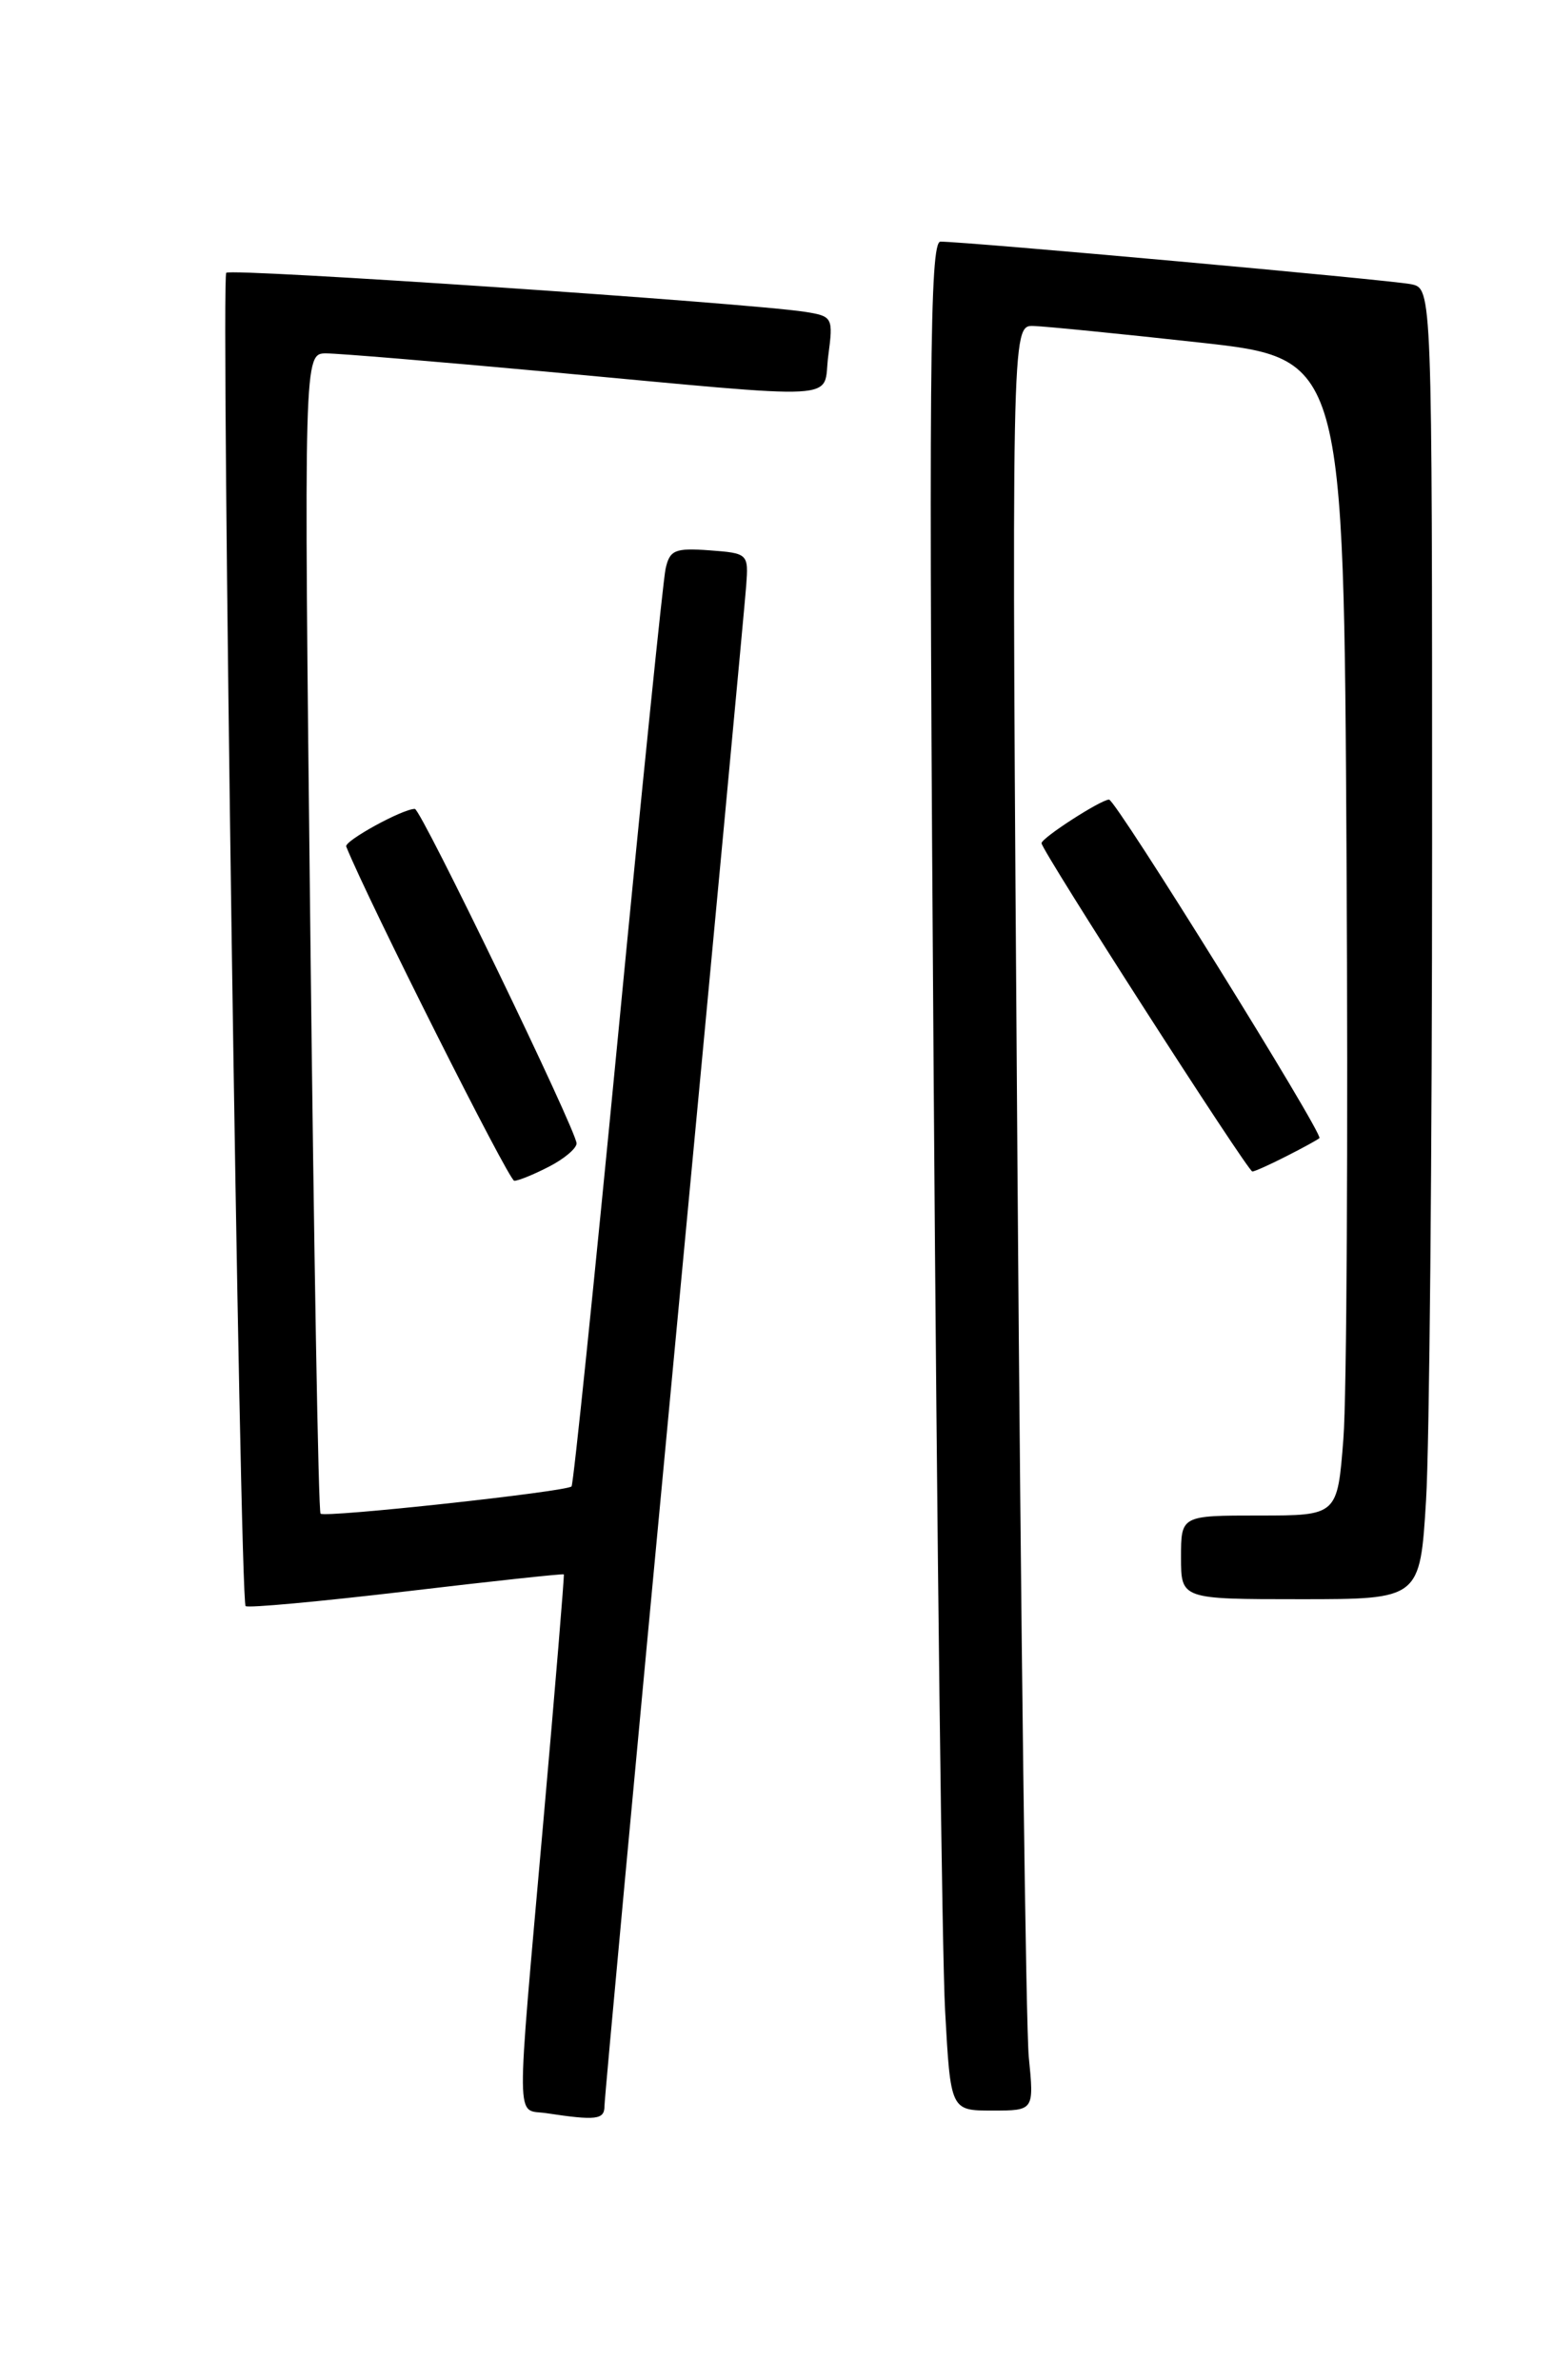 <?xml version="1.0" encoding="UTF-8" standalone="no"?>
<!DOCTYPE svg PUBLIC "-//W3C//DTD SVG 1.1//EN" "http://www.w3.org/Graphics/SVG/1.1/DTD/svg11.dtd" >
<svg xmlns="http://www.w3.org/2000/svg" xmlns:xlink="http://www.w3.org/1999/xlink" version="1.1" viewBox="0 0 167 256">
 <g >
 <path fill="currentColor"
d=" M 65.00 226.53 C 65.00 225.72 68.37 189.38 72.49 145.78 C 76.61 102.18 80.10 64.92 80.24 63.00 C 80.50 59.55 80.44 59.50 76.28 59.19 C 72.57 58.92 72.01 59.16 71.57 61.19 C 71.30 62.46 68.99 85.10 66.45 111.50 C 63.90 137.90 61.66 159.67 61.46 159.87 C 60.89 160.44 34.93 163.26 34.47 162.80 C 34.24 162.57 33.75 134.40 33.37 100.19 C 32.67 38.00 32.67 38.00 35.09 38.01 C 36.41 38.01 46.95 38.89 58.50 39.95 C 91.66 43.01 88.40 43.19 89.07 38.24 C 89.61 34.15 89.54 34.01 86.57 33.54 C 80.38 32.58 24.84 28.82 24.33 29.34 C 23.73 29.94 25.79 172.12 26.41 172.74 C 26.64 172.97 34.40 172.25 43.66 171.16 C 52.92 170.06 60.56 169.24 60.63 169.33 C 60.70 169.42 59.71 181.43 58.42 196.00 C 55.46 229.54 55.43 226.78 58.75 227.28 C 64.10 228.09 65.00 227.98 65.00 226.53 Z  M 110.63 221.25 C 110.32 218.09 109.77 174.89 109.41 125.25 C 108.76 35.00 108.76 35.00 111.13 35.06 C 112.43 35.10 120.47 35.90 129.00 36.84 C 144.50 38.55 144.50 38.55 144.80 92.53 C 144.97 122.21 144.82 150.21 144.46 154.75 C 143.82 163.00 143.82 163.00 135.41 163.00 C 127.00 163.00 127.00 163.00 127.00 167.50 C 127.00 172.00 127.00 172.00 139.85 172.00 C 152.70 172.00 152.70 172.00 153.35 161.34 C 153.71 155.48 154.00 123.77 154.00 90.86 C 154.00 31.04 154.00 31.04 151.75 30.57 C 149.54 30.11 103.82 25.98 101.13 25.99 C 99.97 26.00 99.86 40.07 100.40 115.75 C 100.75 165.11 101.30 210.34 101.63 216.25 C 102.22 227.00 102.22 227.00 106.71 227.00 C 111.20 227.00 111.20 227.00 110.63 221.25 Z  M 59.05 125.47 C 60.67 124.64 62.00 123.51 62.00 122.98 C 62.00 121.62 45.27 87.00 44.61 87.00 C 43.28 87.00 36.99 90.46 37.23 91.05 C 39.59 96.90 54.72 126.99 55.30 127.00 C 55.74 127.00 57.43 126.31 59.05 125.47 Z  M 138.30 124.37 C 140.06 123.48 141.67 122.60 141.88 122.41 C 142.35 122.00 119.99 86.00 119.26 86.00 C 118.39 86.00 112.00 90.12 112.00 90.69 C 112.00 91.46 134.18 126.00 134.67 126.00 C 134.91 126.00 136.54 125.27 138.30 124.37 Z "/>
</g>
</svg>